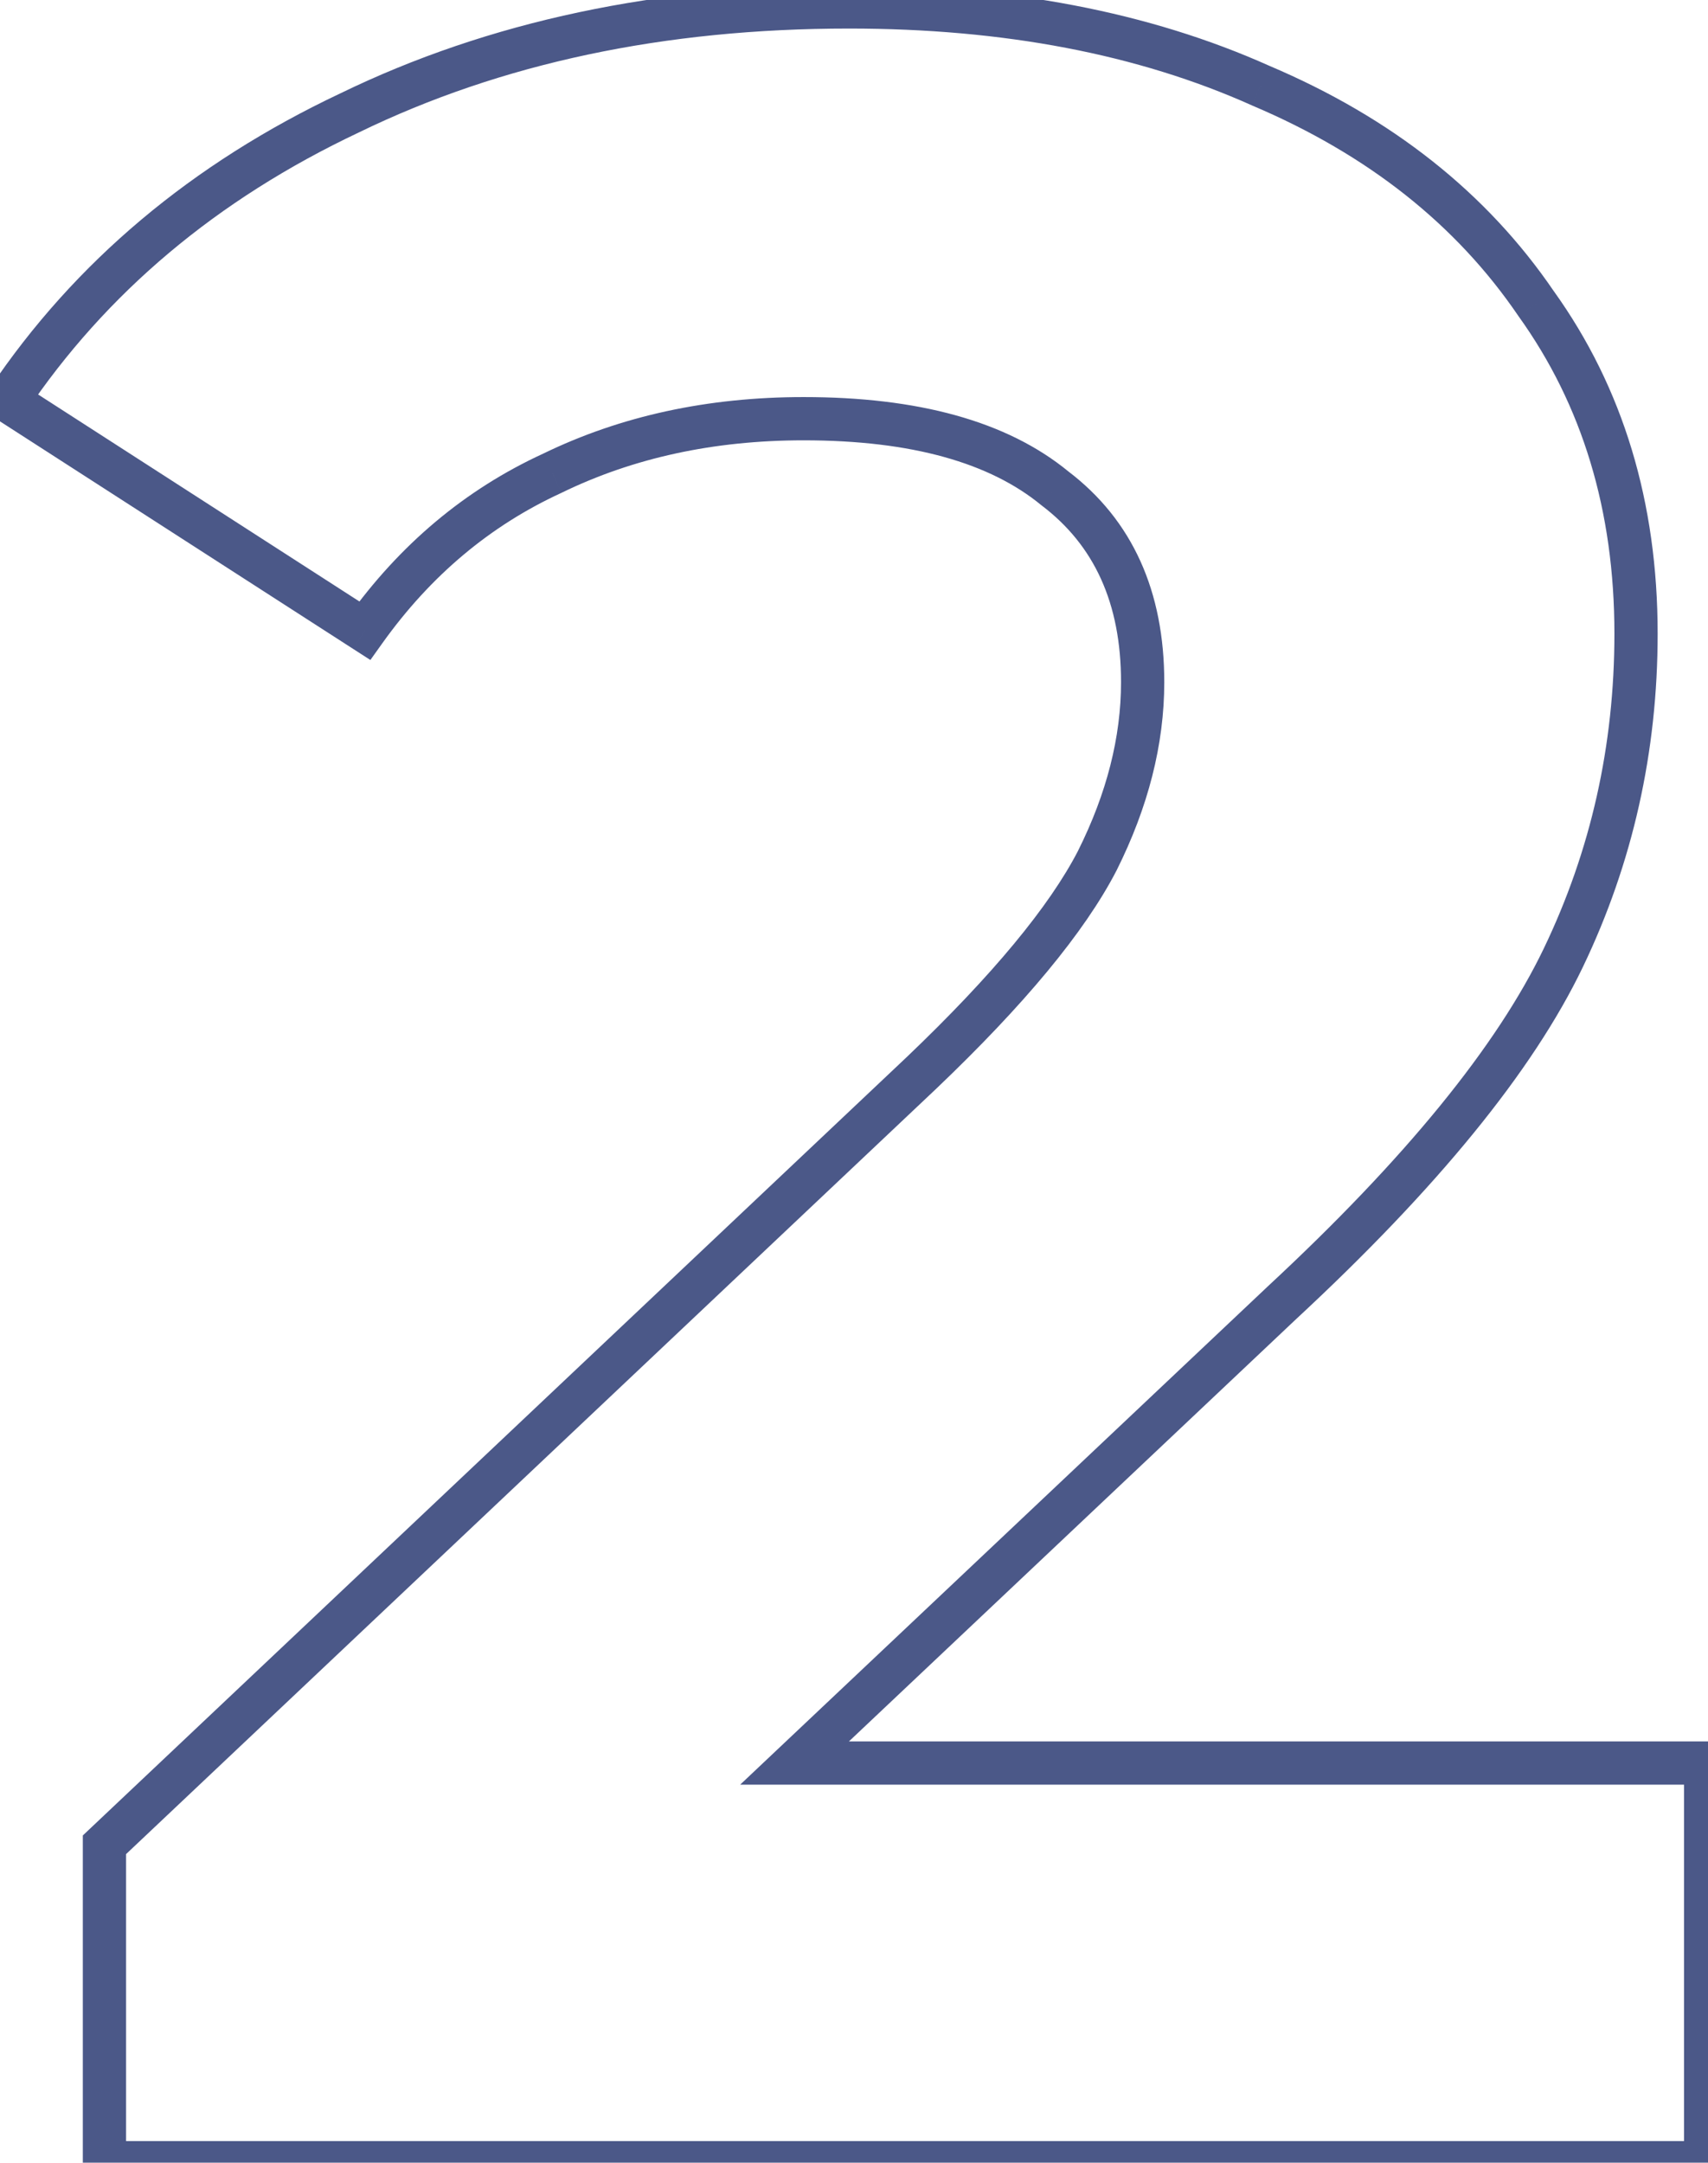 <svg width="79" height="100" viewBox="0 0 79 100" fill="none" xmlns="http://www.w3.org/2000/svg">
<path d="M78.891 81.52H79.891V80.52H78.891V81.52ZM78.891 100V101H79.891V100H78.891ZM4.831 100H3.831V101H4.831V100ZM4.831 85.3L4.144 84.573L3.831 84.869V85.3H4.831ZM42.631 49.6L43.318 50.327L43.321 50.324L42.631 49.6ZM50.751 39.8L51.639 40.26L51.645 40.247L50.751 39.8ZM48.791 22.58L48.156 23.353L48.171 23.365L48.187 23.377L48.791 22.58ZM25.551 21.88L25.968 22.789L25.979 22.784L25.988 22.779L25.551 21.88ZM16.871 29.16L16.329 30.001L17.131 30.517L17.685 29.741L16.871 29.16ZM0.351 18.52L-0.479 17.962L-1.048 18.808L-0.191 19.361L0.351 18.52ZM16.171 5.22L16.598 6.124L16.608 6.119L16.171 5.22ZM58.311 3.96L57.902 4.872L57.911 4.877L57.921 4.881L58.311 3.96ZM71.051 14.04L70.224 14.603L70.231 14.613L70.238 14.623L71.051 14.04ZM72.311 44.28L73.213 44.713L72.311 44.28ZM59.291 60.24L58.611 59.507L58.605 59.513L59.291 60.24ZM36.751 81.52L36.064 80.793L34.235 82.52H36.751V81.52ZM77.891 81.52V100H79.891V81.52H77.891ZM78.891 99H4.831V101H78.891V99ZM5.831 100V85.3H3.831V100H5.831ZM5.518 86.027L43.318 50.327L41.944 48.873L4.144 84.573L5.518 86.027ZM43.321 50.324C47.36 46.472 50.162 43.114 51.639 40.259L49.863 39.341C48.539 41.899 45.928 45.074 41.941 48.876L43.321 50.324ZM51.645 40.247C53.104 37.33 53.851 34.425 53.851 31.54H51.851C51.851 34.069 51.198 36.67 49.856 39.353L51.645 40.247ZM53.851 31.54C53.851 27.362 52.392 24.056 49.395 21.783L48.187 23.377C50.603 25.21 51.851 27.878 51.851 31.54H53.851ZM49.426 21.807C46.561 19.454 42.421 18.36 37.171 18.36V20.36C42.188 20.36 45.794 21.412 48.156 23.353L49.426 21.807ZM37.171 18.36C32.744 18.36 28.718 19.227 25.113 20.981L25.988 22.779C29.29 21.173 33.011 20.36 37.171 20.36V18.36ZM25.133 20.971C21.513 22.635 18.486 25.179 16.057 28.579L17.685 29.741C19.923 26.608 22.683 24.298 25.968 22.789L25.133 20.971ZM17.412 28.319L0.892 17.679L-0.191 19.361L16.329 30.001L17.412 28.319ZM1.181 19.078C4.899 13.547 10.027 9.227 16.598 6.124L15.744 4.316C8.875 7.559 3.457 12.107 -0.479 17.962L1.181 19.078ZM16.608 6.119C23.172 2.929 30.718 1.32 39.271 1.32V-0.68C30.464 -0.68 22.61 0.978 15.734 4.321L16.608 6.119ZM39.271 1.32C46.441 1.32 52.643 2.515 57.902 4.872L58.72 3.047C53.152 0.552 46.661 -0.68 39.271 -0.68V1.32ZM57.921 4.881C63.274 7.149 67.359 10.394 70.224 14.603L71.877 13.477C68.769 8.912 64.362 5.438 58.701 3.039L57.921 4.881ZM70.238 14.623C73.183 18.727 74.671 23.604 74.671 29.3H76.671C76.671 23.236 75.079 17.939 71.864 13.457L70.238 14.623ZM74.671 29.3C74.671 34.474 73.583 39.319 71.409 43.847L73.213 44.713C75.519 39.907 76.671 34.766 76.671 29.3H74.671ZM71.409 43.847C69.249 48.349 65.014 53.568 58.611 59.507L59.971 60.973C66.448 54.966 70.893 49.545 73.213 44.713L71.409 43.847ZM58.605 59.513L36.064 80.793L37.437 82.247L59.977 60.967L58.605 59.513ZM36.751 82.52H78.891V80.52H36.751V82.52Z" fill="#4B5888"/>
</svg>
